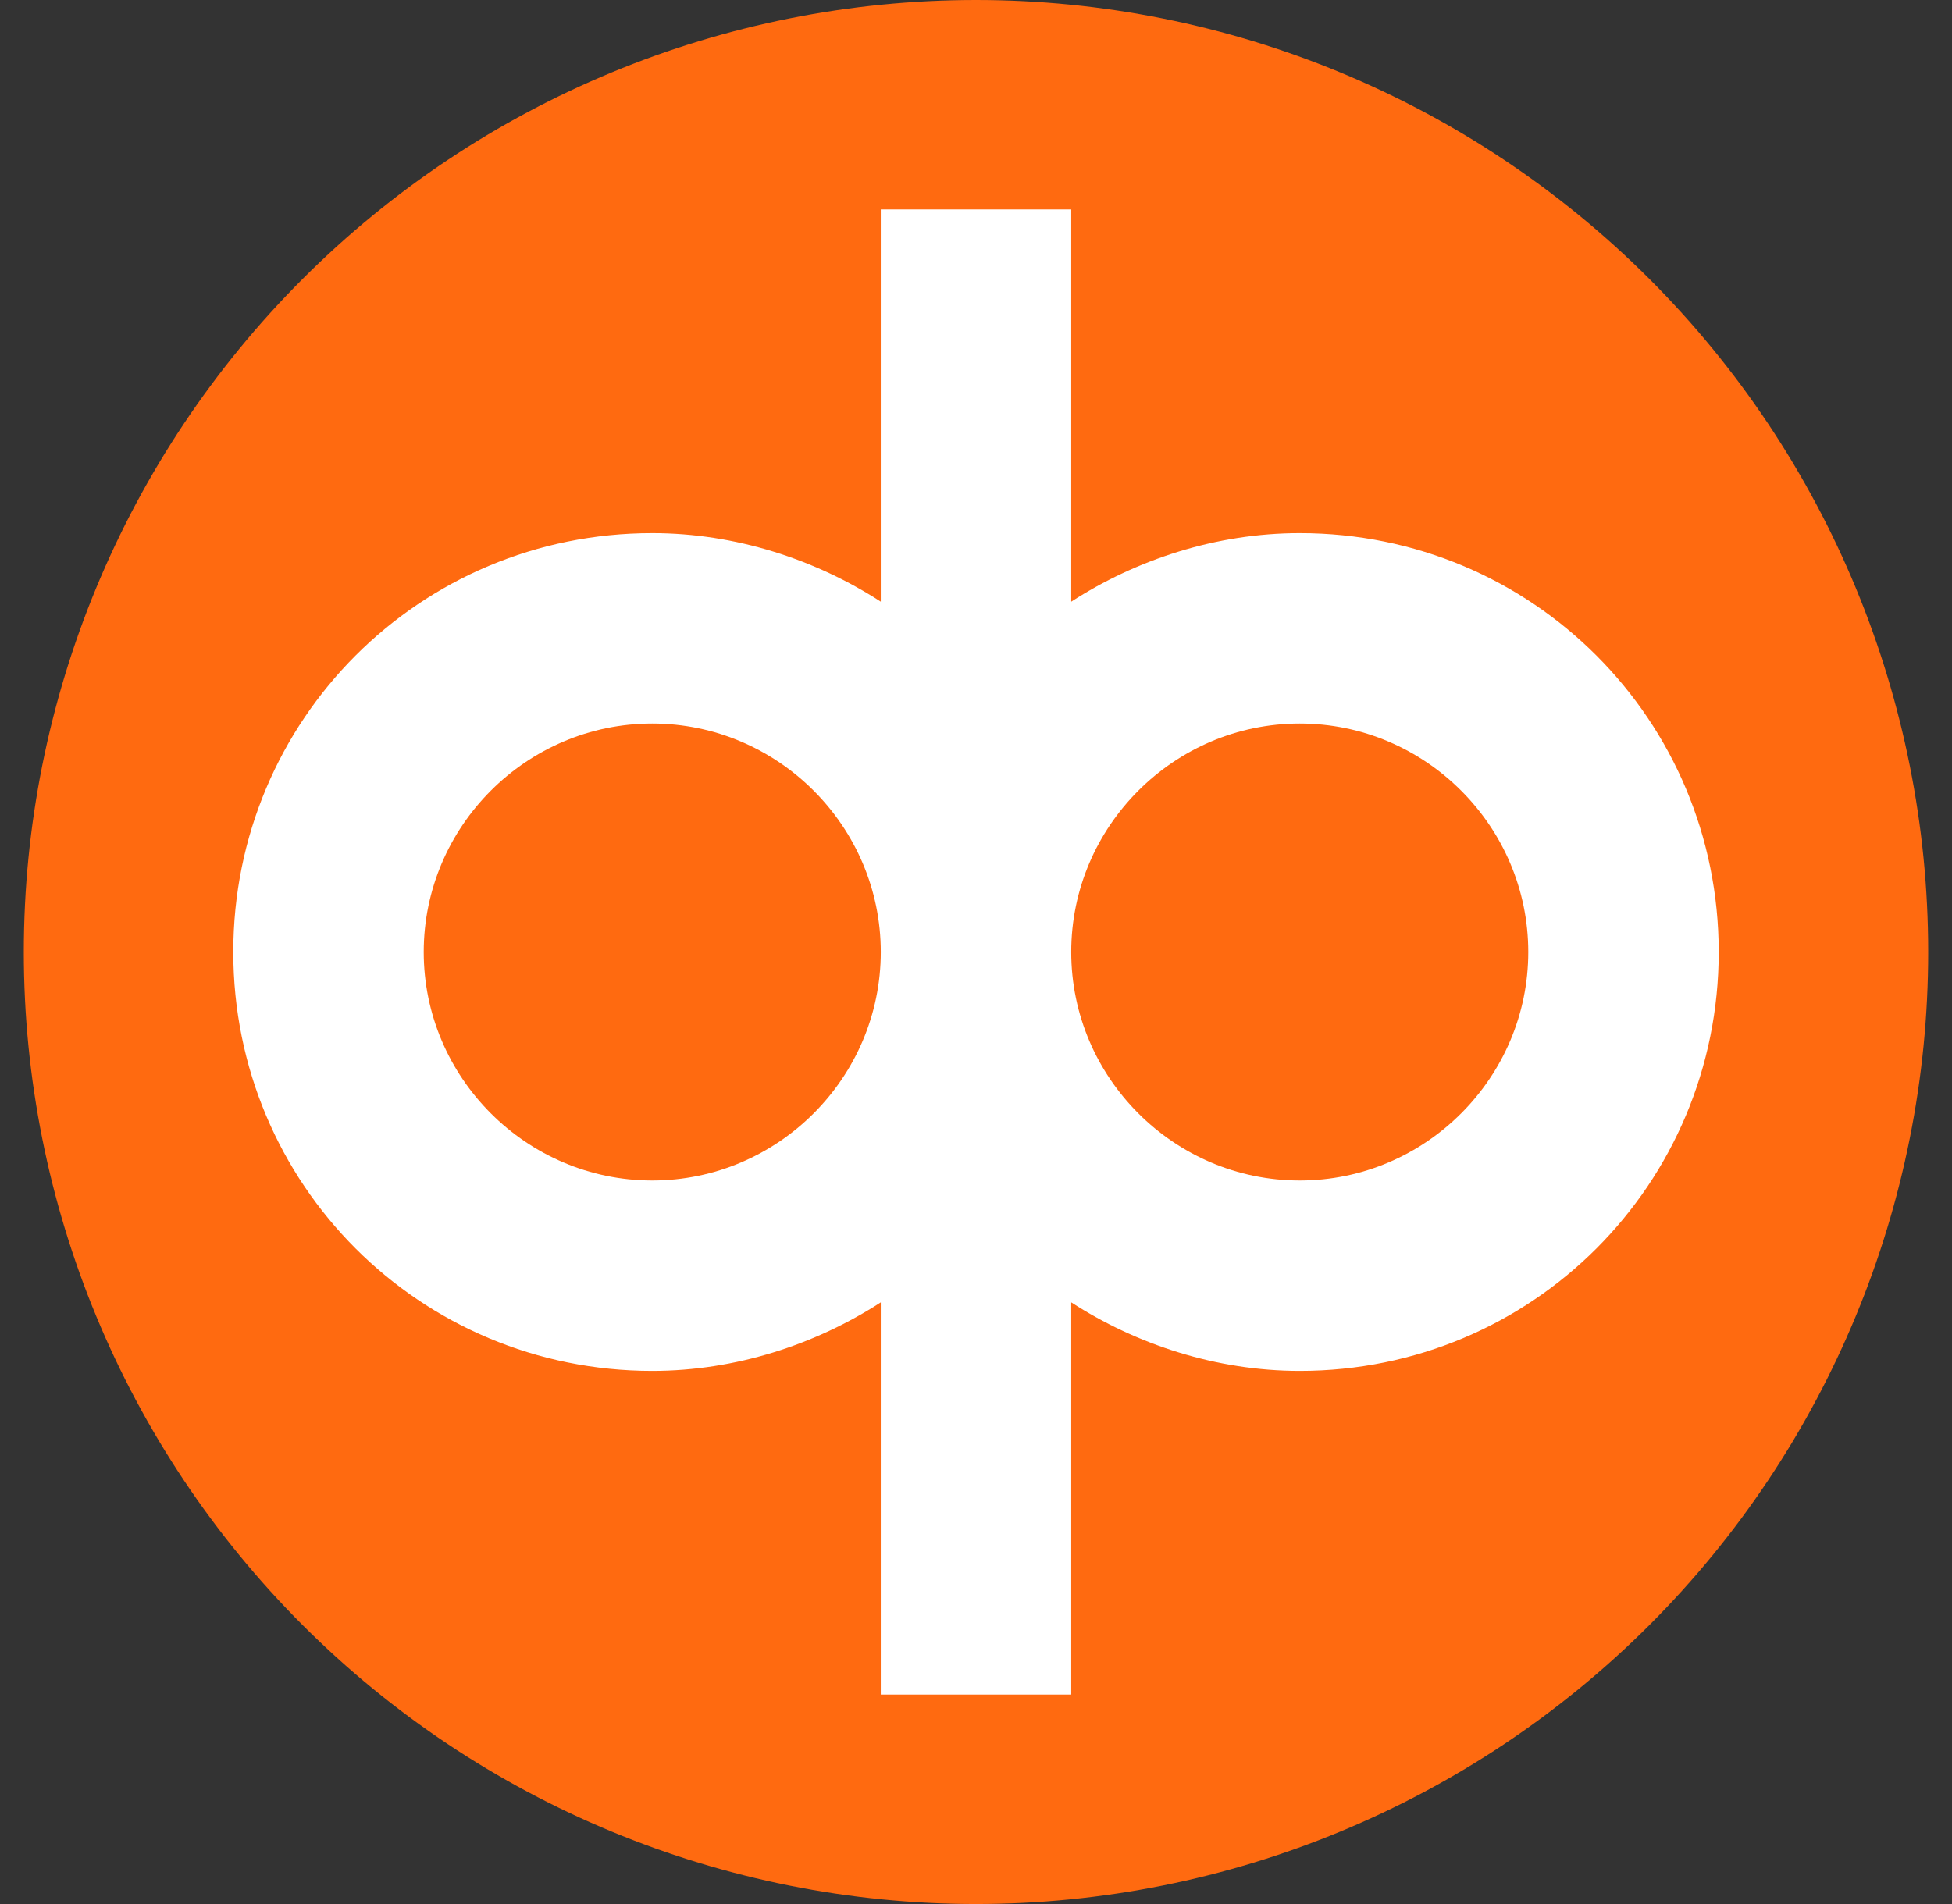 <svg width="41" height="40" viewBox="0 0 41 40" fill="none" xmlns="http://www.w3.org/2000/svg">
<rect x="0" y="0" width="41" height="40" fill="#333333" stroke="none"/>
<g clip-path="url(#clip0_17_119)">
<path d="M20.5 0C15.196 0 10.109 2.107 6.358 5.858C2.607 9.609 0.5 14.696 0.5 20C0.5 25.304 2.607 30.391 6.358 34.142C10.109 37.893 15.196 40 20.5 40C25.804 40 30.891 37.893 34.642 34.142C38.393 30.391 40.5 25.304 40.5 20C40.5 14.696 38.393 9.609 34.642 5.858C30.891 2.107 25.804 0 20.5 0V0Z" fill="#FF6A10"/>
<path d="M22.5 35.6H18.5V27.36C17.14 28.24 15.46 28.8 13.7 28.8C8.82 28.8 4.9 24.88 4.9 20C4.9 15.12 8.82 11.2 13.7 11.2C15.46 11.2 17.14 11.76 18.5 12.64V4.4H22.5V12.64C23.86 11.76 25.54 11.2 27.3 11.2C32.18 11.2 36.1 15.12 36.1 20C36.1 24.88 32.18 28.8 27.3 28.8C25.54 28.8 23.86 28.24 22.5 27.36V35.6ZM27.3 15.2C24.66 15.2 22.5 17.36 22.5 20C22.5 22.64 24.66 24.8 27.3 24.8C29.94 24.8 32.1 22.64 32.1 20C32.1 17.36 29.94 15.2 27.3 15.2ZM13.7 15.2C11.06 15.2 8.9 17.36 8.9 20C8.9 22.64 11.06 24.8 13.7 24.8C16.34 24.8 18.5 22.64 18.5 20C18.5 17.36 16.34 15.2 13.7 15.2Z" fill="white"/>
</g>
<defs>
<clipPath id="clip0_17_119">
<rect width="40" height="40" fill="white" transform="translate(0.5)"/>
</clipPath>
</defs>
</svg>
